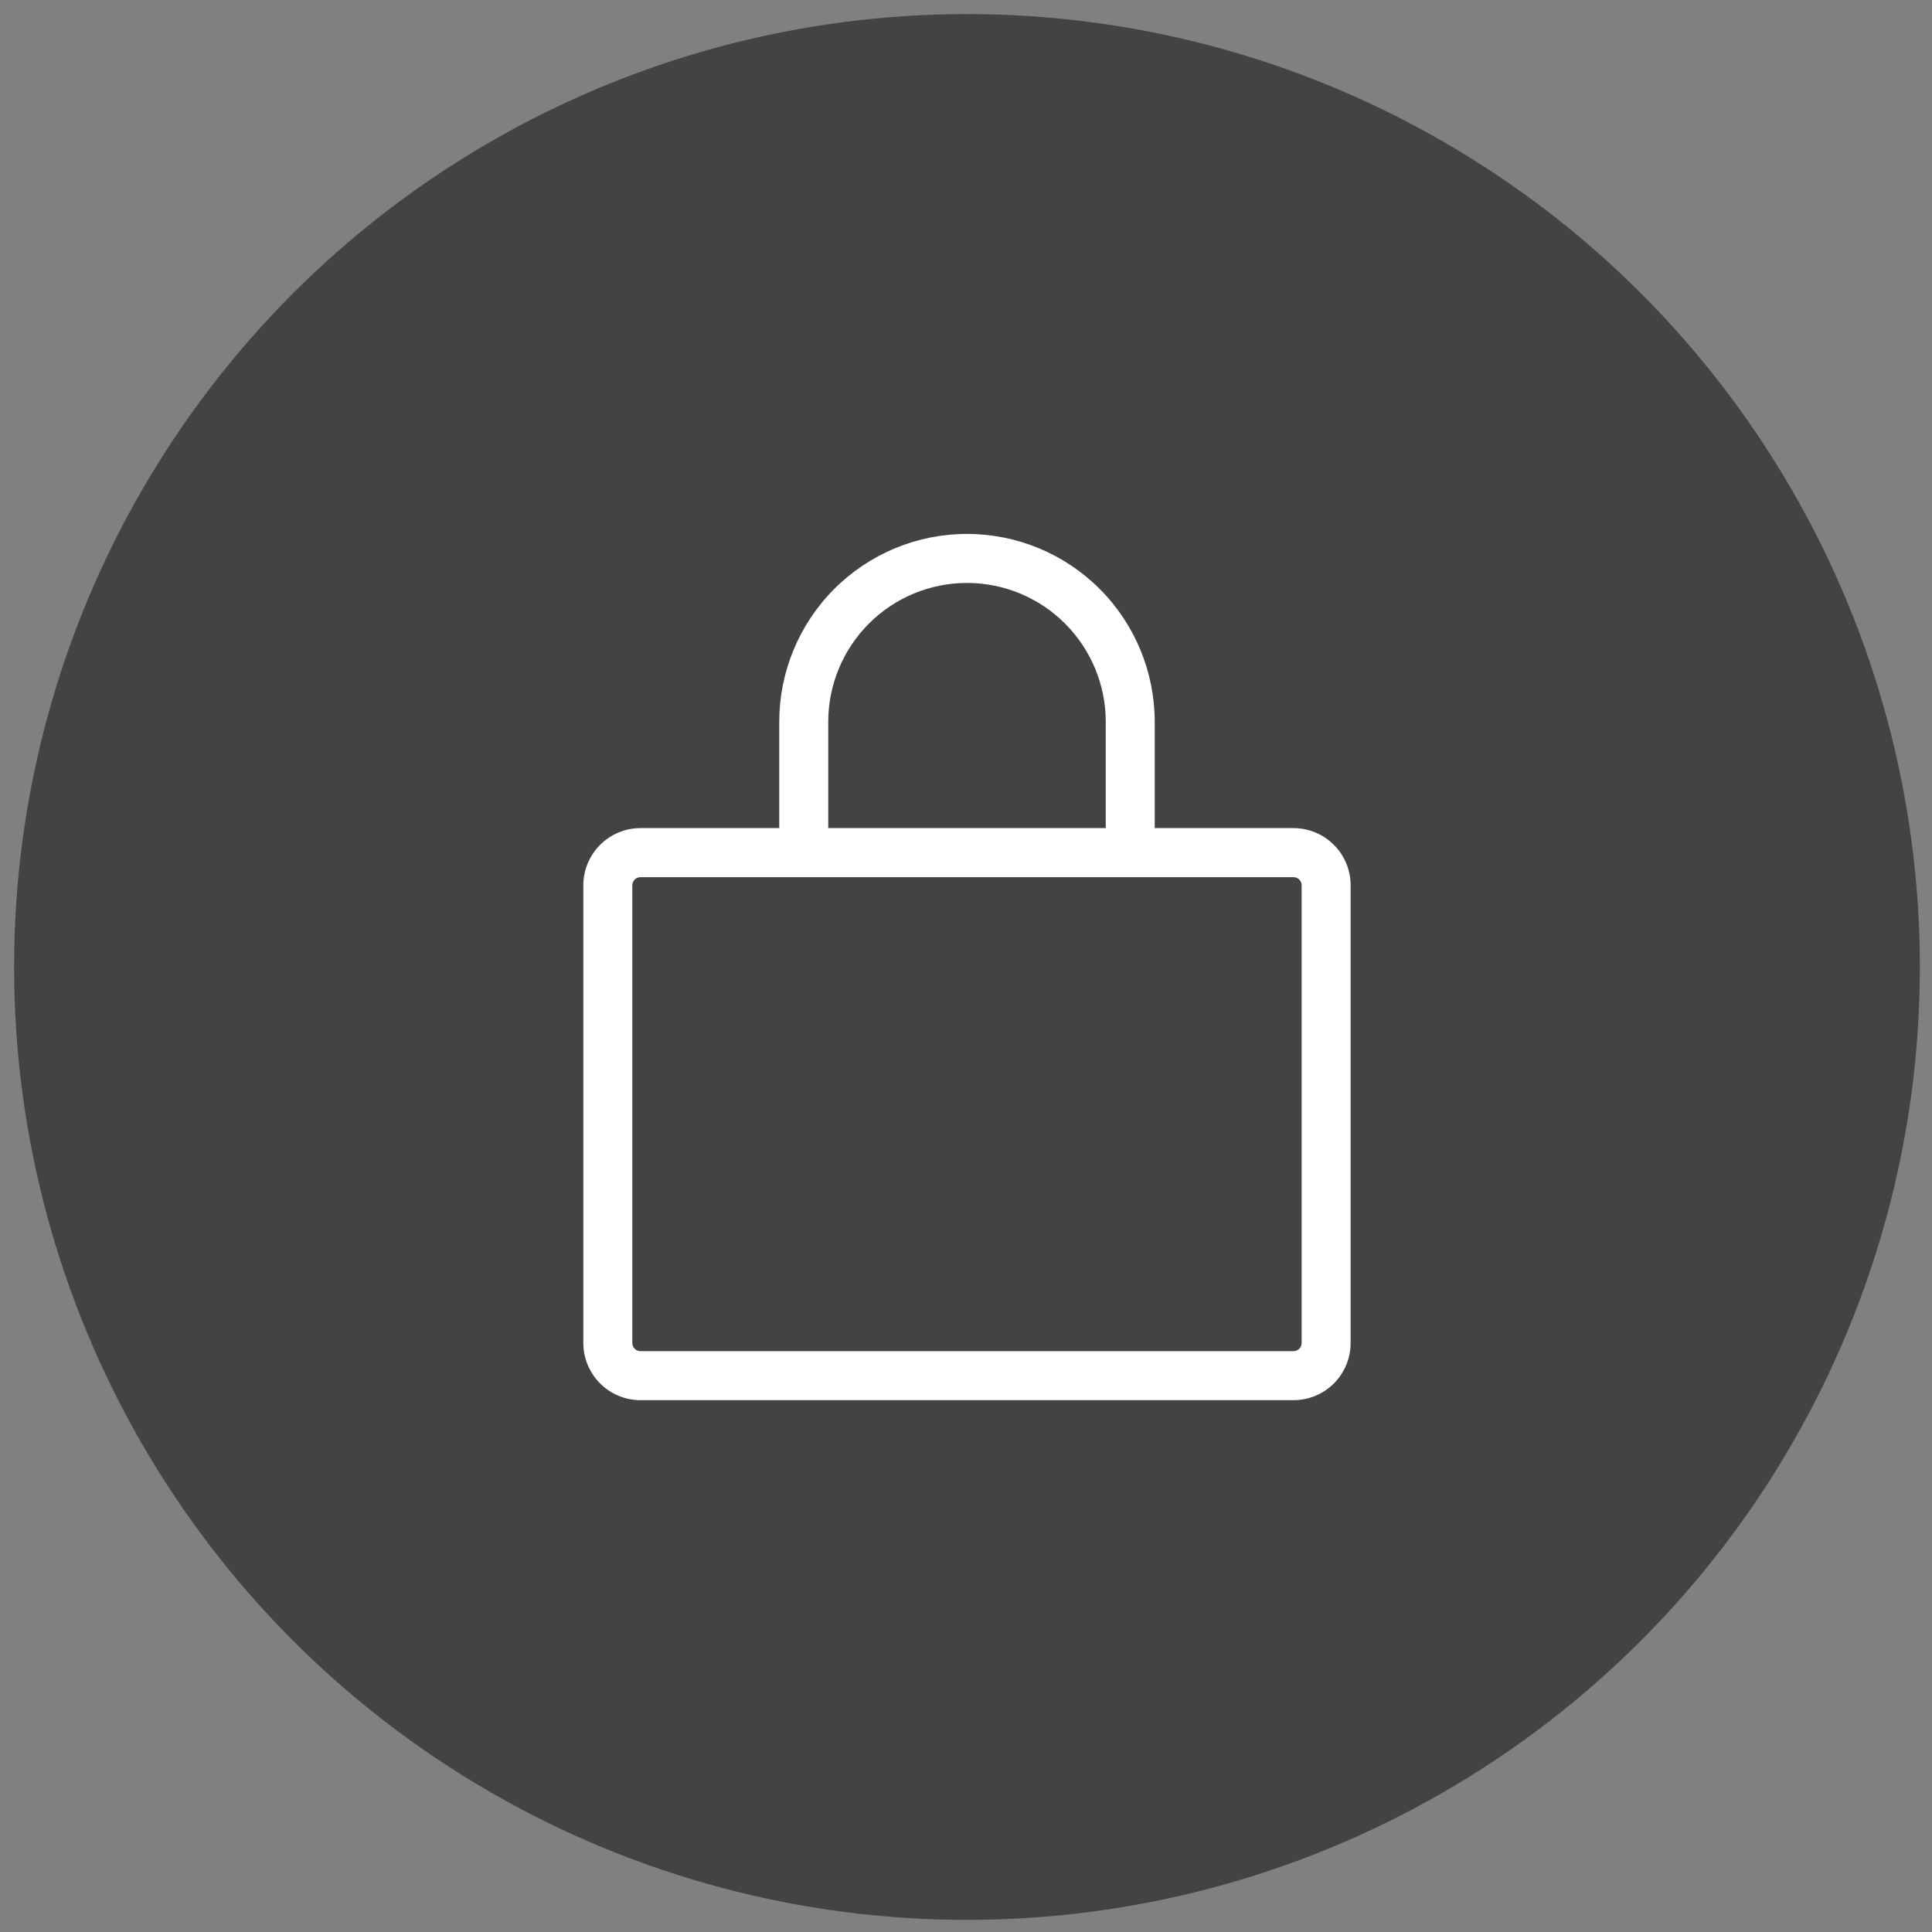 <svg width="59" height="59" viewBox="0 0 59 59" fill="none" xmlns="http://www.w3.org/2000/svg">
<rect x="0" y="0" width="59" height="59" fill="#808080" stroke="none"/>
<g id="&#227;&#131;&#173;&#227;&#131;&#131;&#227;&#130;&#175;">
<circle id="&#227;&#131;&#173;&#227;&#131;&#131;&#227;&#130;&#175;&#228;&#184;&#184;" cx="29.53" cy="29.53" r="29.1" fill="#434343"/>
<path id="&#227;&#131;&#173;&#227;&#131;&#131;&#227;&#130;&#175;&#227;&#130;&#162;&#227;&#130;&#164;&#227;&#130;&#179;&#227;&#131;&#179;" d="M39.501 25.289H35.263V22.045C35.263 20.522 34.659 19.062 33.584 17.986C32.509 16.91 31.051 16.305 29.53 16.305C28.009 16.305 26.551 16.91 25.476 17.986C24.401 19.062 23.797 20.522 23.797 22.045V25.289H19.559C19.097 25.289 18.653 25.473 18.326 25.801C17.998 26.129 17.814 26.573 17.814 27.036V41.012C17.814 41.476 17.998 41.92 18.326 42.248C18.653 42.575 19.097 42.759 19.559 42.759H39.501C39.964 42.759 40.407 42.575 40.735 42.248C41.062 41.92 41.246 41.476 41.246 41.012V27.036C41.246 26.573 41.062 26.129 40.735 25.801C40.407 25.473 39.964 25.289 39.501 25.289ZM25.293 22.045C25.293 20.92 25.739 19.84 26.534 19.045C27.328 18.249 28.406 17.802 29.53 17.802C30.654 17.802 31.732 18.249 32.526 19.045C33.321 19.84 33.768 20.92 33.768 22.045V25.289H25.293V22.045ZM39.75 41.012C39.75 41.078 39.724 41.142 39.677 41.189C39.63 41.236 39.567 41.262 39.501 41.262H19.559C19.493 41.262 19.43 41.236 19.383 41.189C19.336 41.142 19.31 41.078 19.31 41.012V27.036C19.31 26.97 19.336 26.907 19.383 26.86C19.43 26.813 19.493 26.787 19.559 26.787H39.501C39.567 26.787 39.63 26.813 39.677 26.86C39.724 26.907 39.75 26.97 39.75 27.036V41.012Z" fill="white"/>
</g>
</svg>
